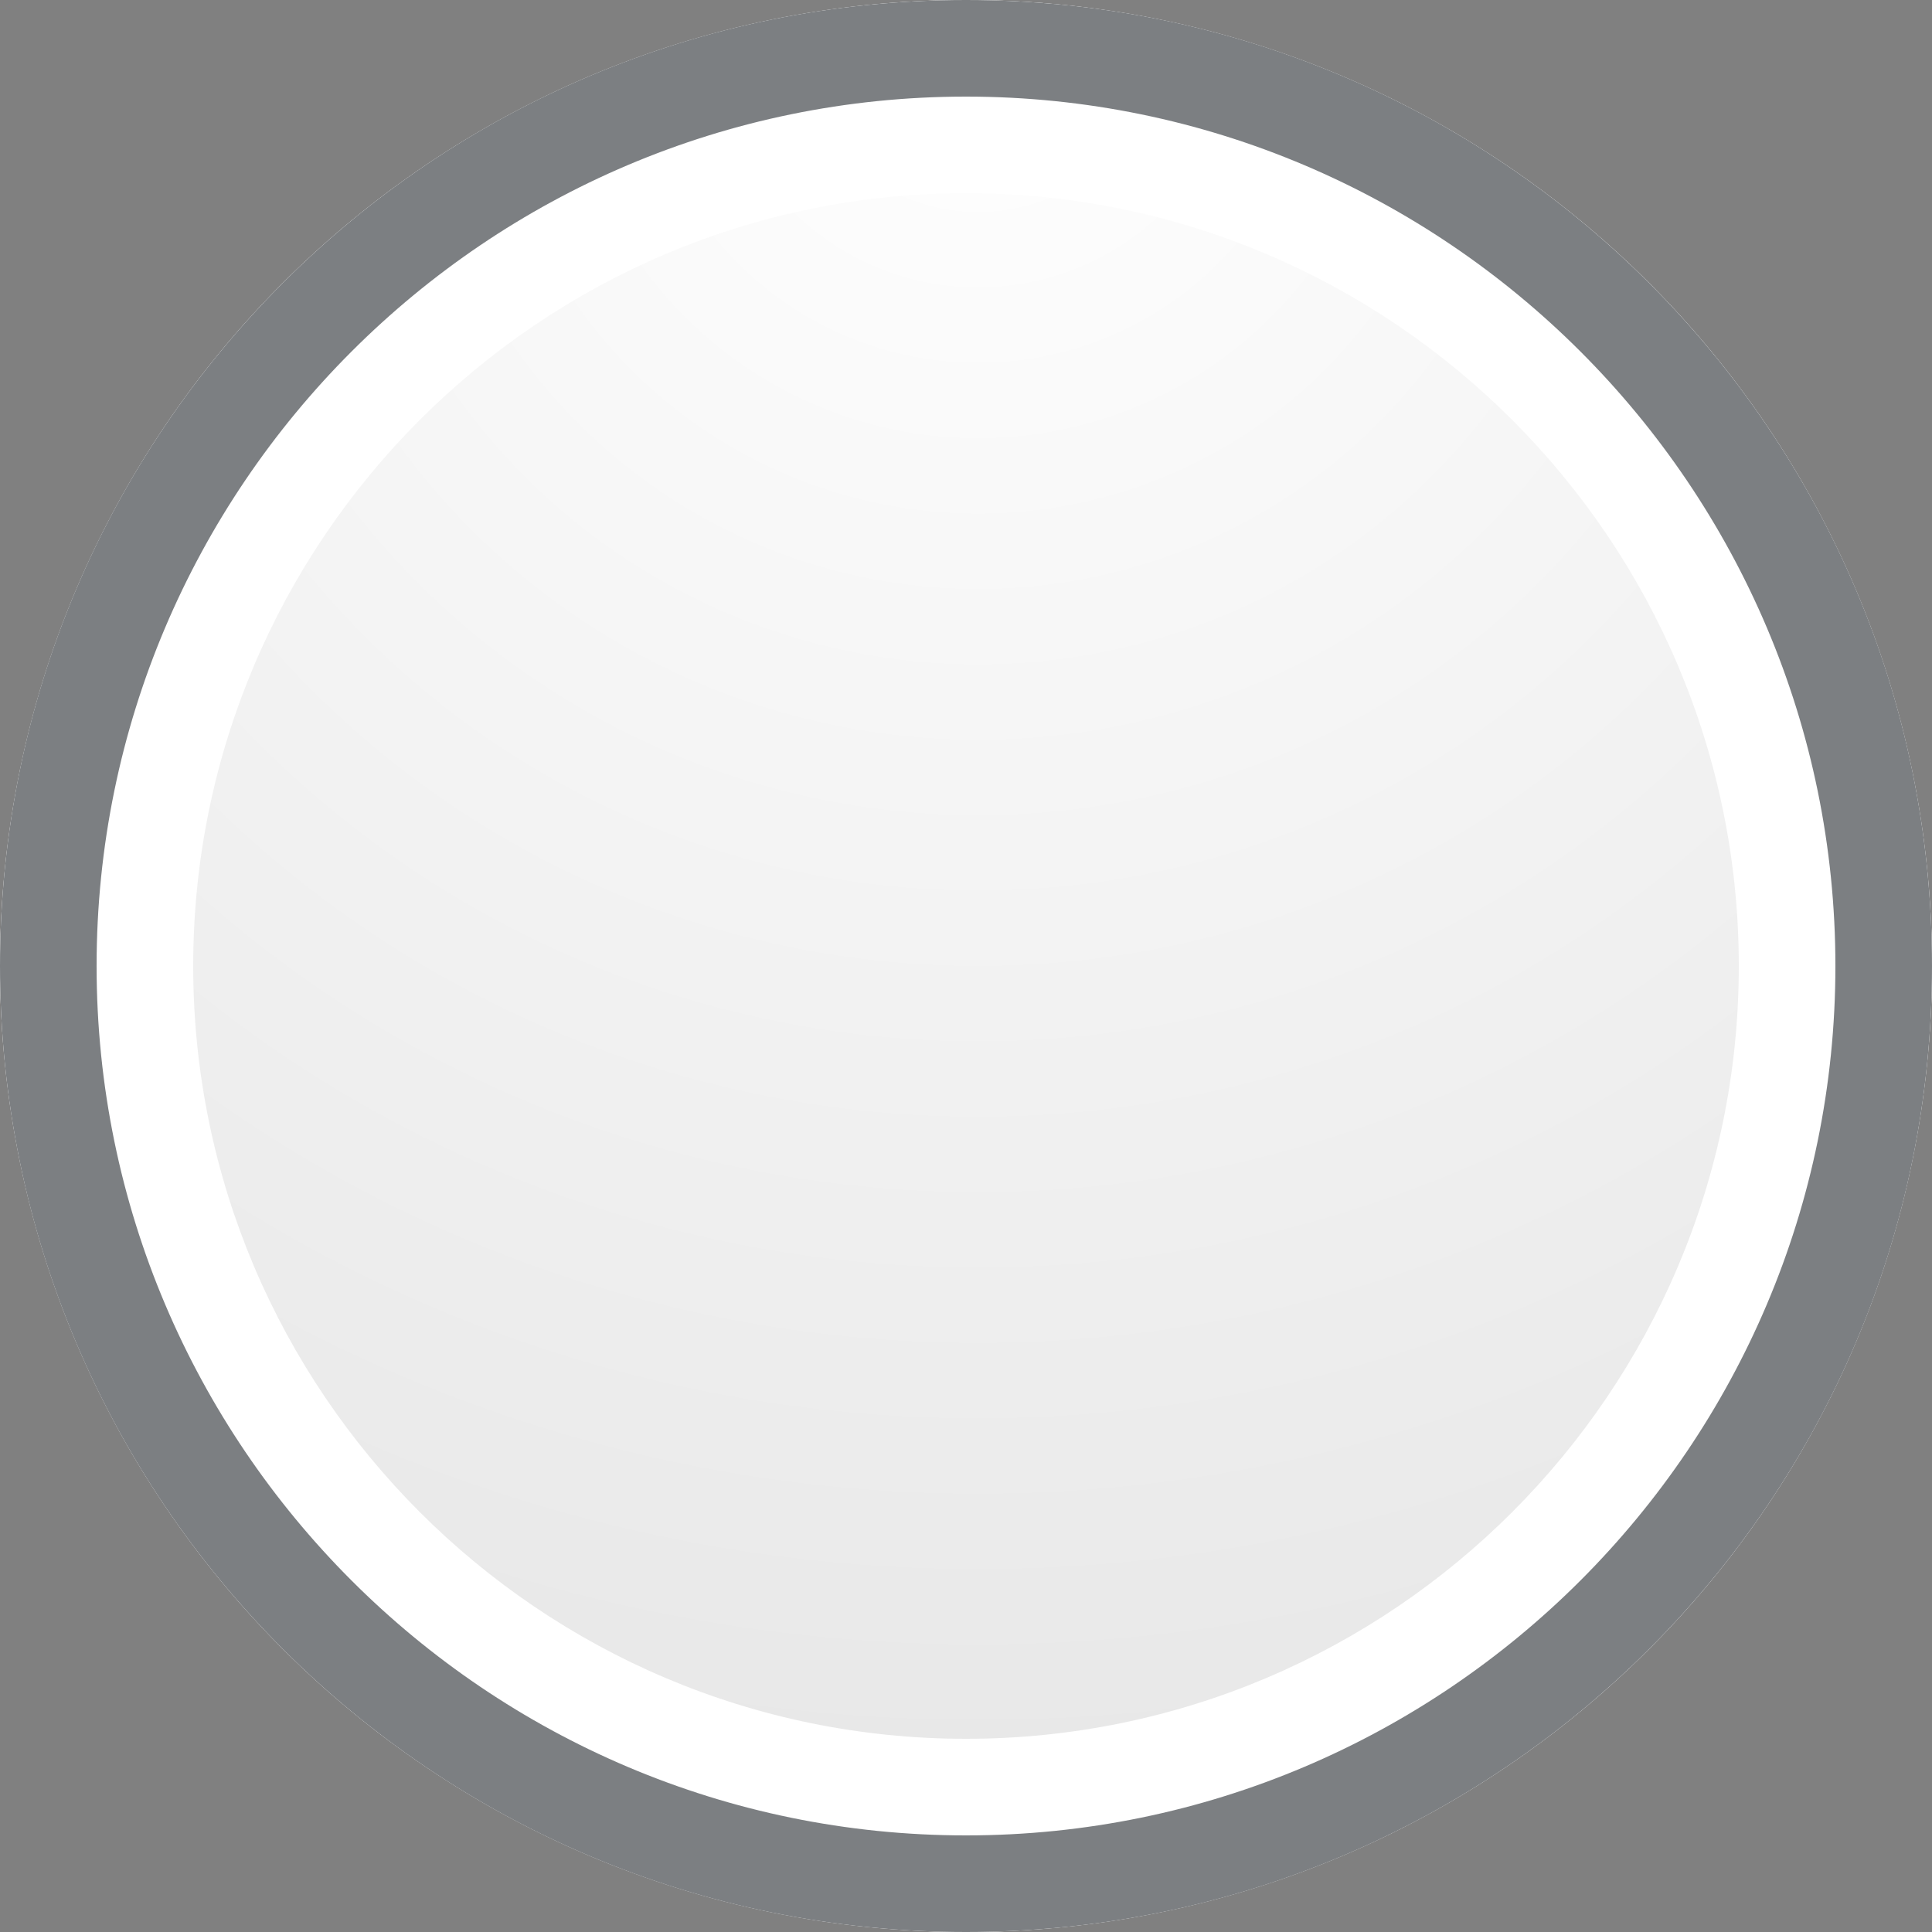 <svg xmlns="http://www.w3.org/2000/svg" width="20" height="20" viewBox="0 0 20 20"><rect x="0" y="0" width="20" height="20" fill="#808080" stroke="none"/><g><path fill="none" d="M0 0h20v20H0z"/><g><radialGradient id="a" cx="10.125" cy=".249" r="19.5" gradientUnits="userSpaceOnUse"><stop offset="0" stop-color="#fff"/><stop offset="1" stop-color="#E6E6E6"/></radialGradient><circle cx="10" cy="10" r="10" fill="url(#a)"/><path d="M10 2c4.41 0 8 3.59 8 8s-3.59 8-8 8-8-3.59-8-8 3.59-8 8-8m0-2C4.475 0 0 4.477 0 10s4.475 10 10 10c5.523 0 10-4.477 10-10S15.523 0 10 0z" fill="#fff"/><path d="M10 1c4.963 0 9 4.038 9 9 0 4.963-4.037 9-9 9s-9-4.037-9-9c0-4.962 4.037-9 9-9m0-1C4.475 0 0 4.477 0 10s4.475 10 10 10c5.523 0 10-4.477 10-10S15.523 0 10 0z" fill="#45494D" opacity=".7"/></g></g></svg>